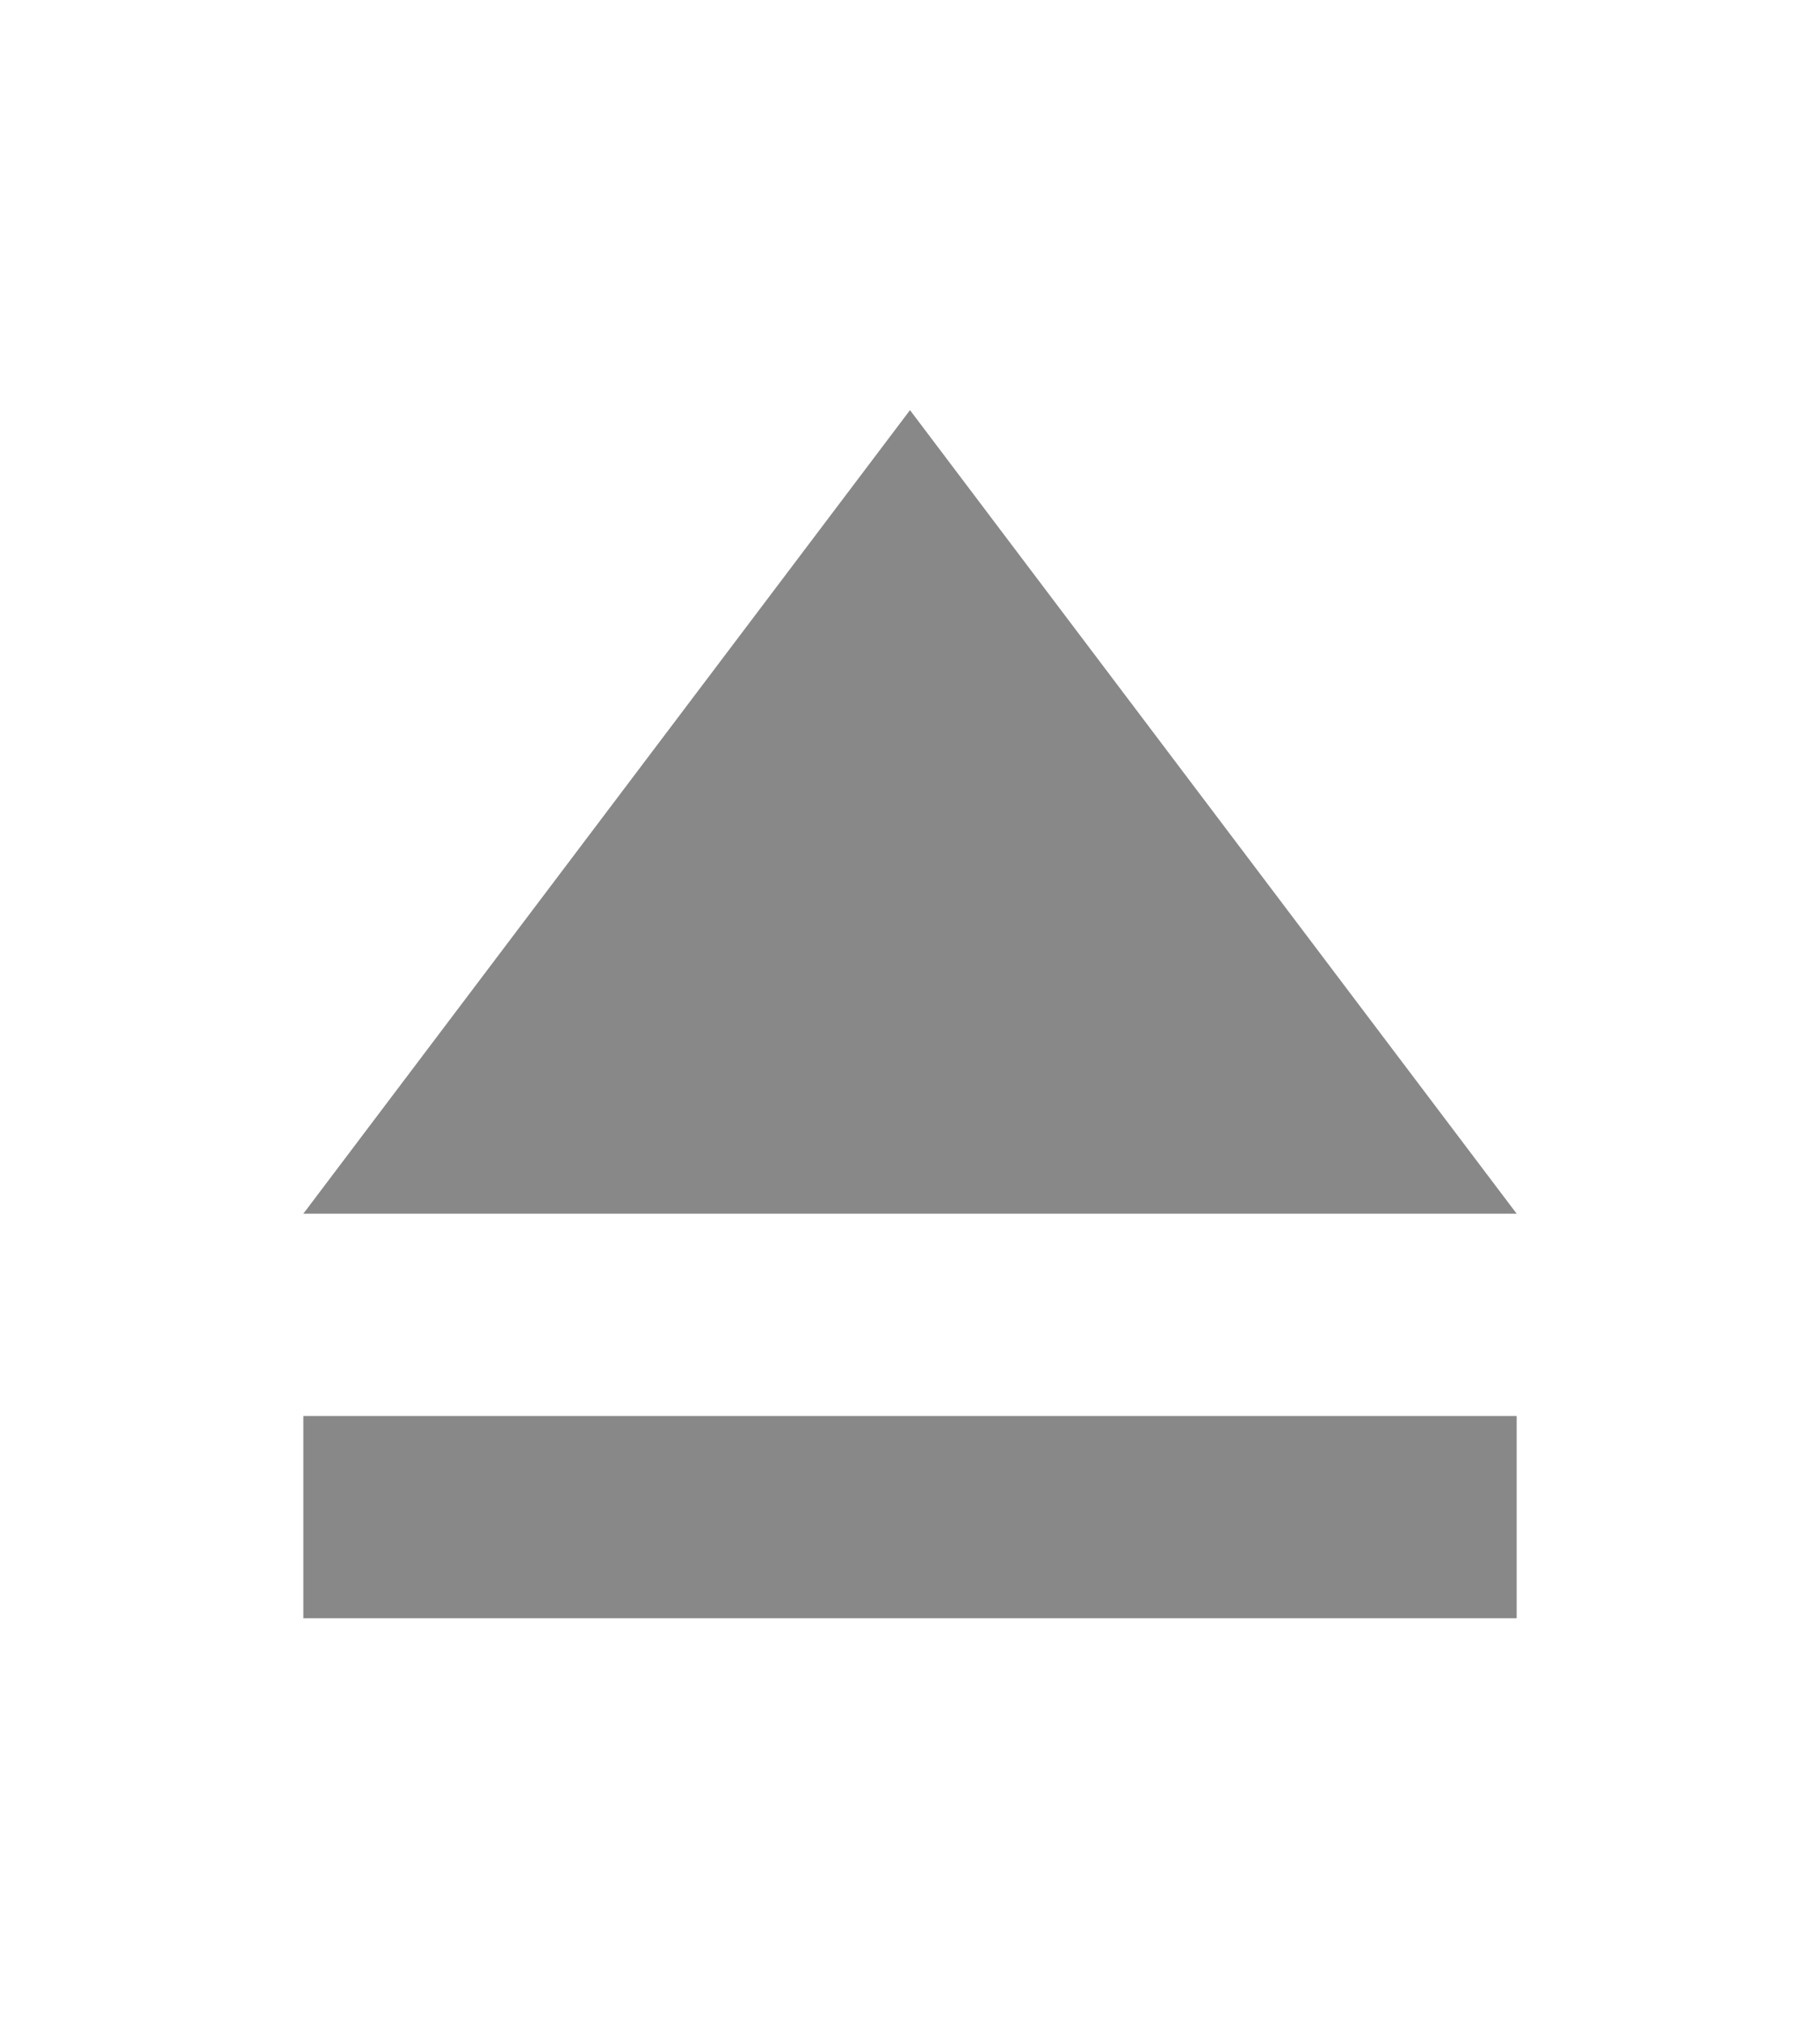 <svg xmlns="http://www.w3.org/2000/svg" id="svg4415" width="18" height="20" version="1.1"><g id="g4417" fill="#888" transform="translate(-1)"><path id="path4419" d="m4 14h12v2h-12zm12-2h-12l6-7.945 3 3.973z"/></g></svg>

